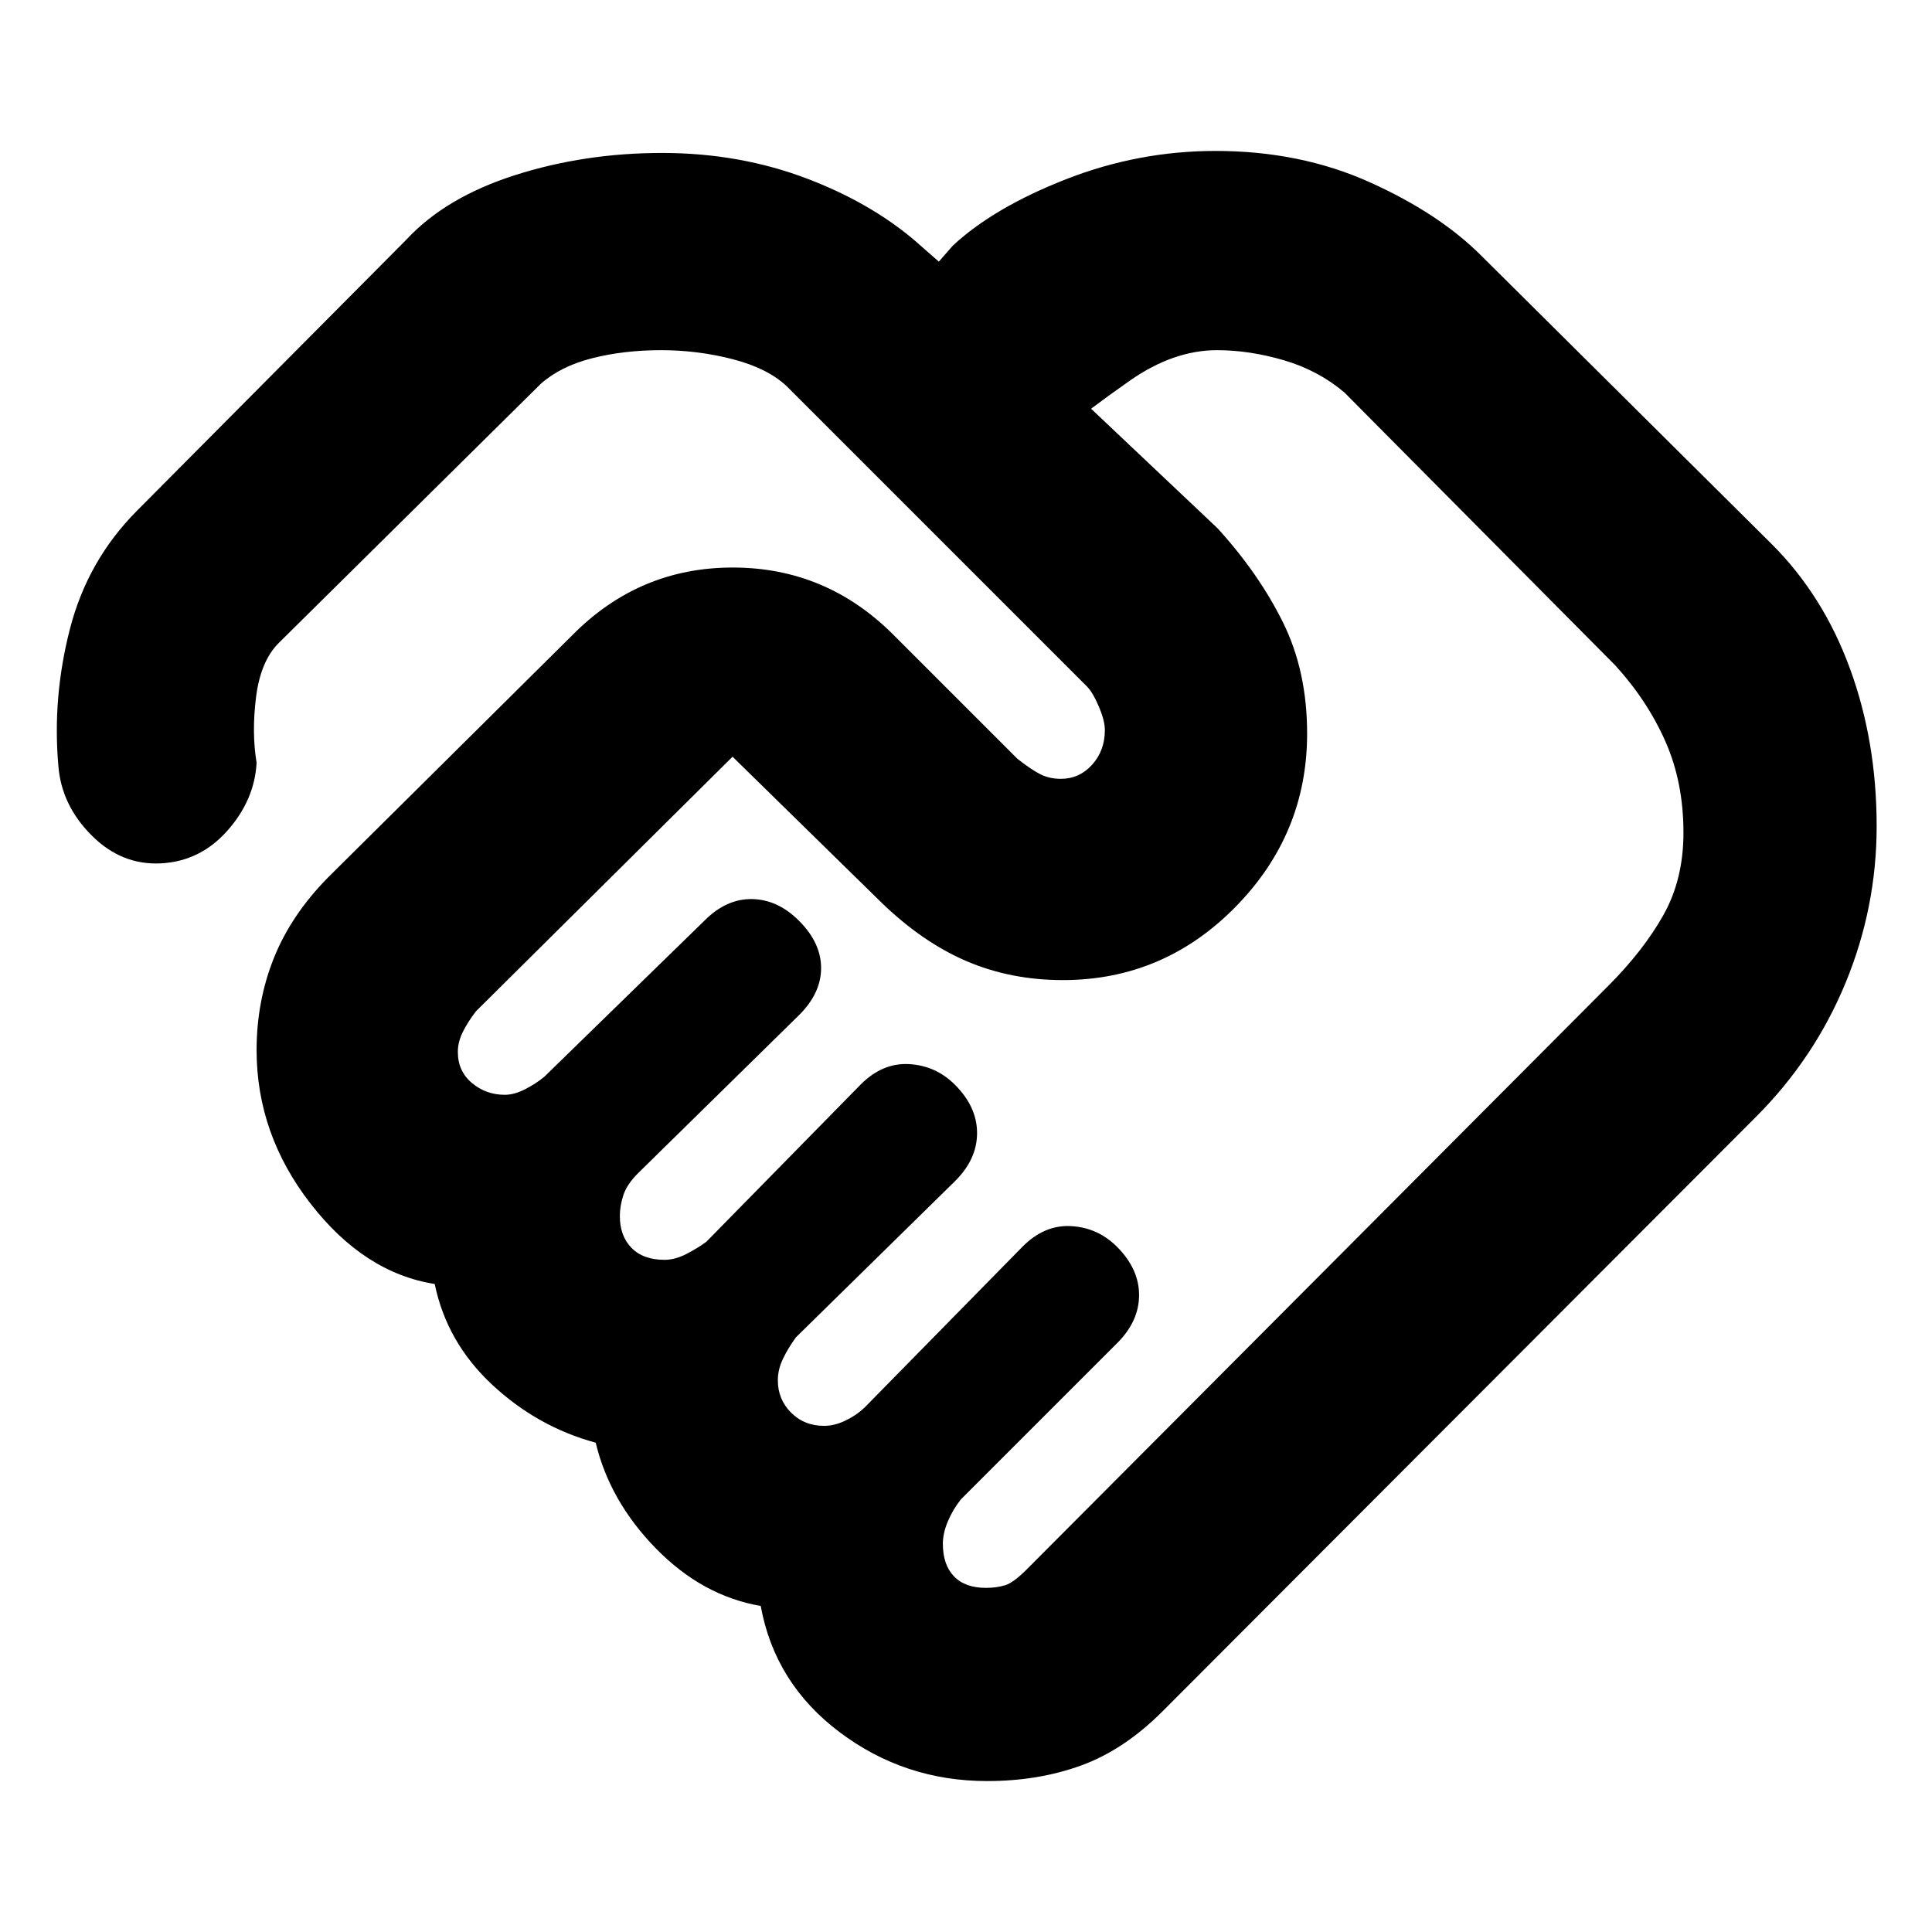 <svg xmlns="http://www.w3.org/2000/svg" height="20" viewBox="0 -960 960 960" width="20"><path d="M489.9-171q5.2 0 9.4-1.25T510-180l289-290q17.5-17.5 27.5-35.25t10-41q0-25.07-9-45.41-9-20.34-25-37.84L668-765q-13-11-30.08-16t-33.17-5q-21.75 0-43.5 15.25T526.5-744.5L541-758l64 60.5q20.5 22.5 32.5 46.75t12 55.25q0 50-35.7 86.25Q578.09-473 528.12-473q-25.99 0-48.05-9.5Q458-492 437.5-512L364-584 236.5-457.5q-4 5.21-6.5 10.2-2.5 4.99-2.5 10.04 0 9.52 7 15.39 7 5.87 16.33 5.87 4.67 0 10.07-2.75t9.6-6.25l79.64-77.64q10.86-10.86 23.61-10.61T397-502.5q11 11 11 23.5t-10.91 23.36L317-377q-5.5 5.5-7.25 10.86-1.75 5.36-1.75 10.35 0 9.97 5.82 15.88t16.39 5.91q5.29 0 11.04-3 5.75-3 9.73-5.98l76.66-78.11q10.86-10.91 24.11-10.16T474.5-421q11 11 11 24t-10.91 23.86L395.5-295.5q-4 5.5-6.5 10.78-2.5 5.29-2.5 10.57 0 9.5 6.57 16.07 6.57 6.58 16.48 6.58 4.95 0 10.3-2.5 5.35-2.5 9.65-6.5l78.64-80.09q10.86-10.91 24.11-10.16T555-340.5q11 11 11 24t-10.86 23.86L477.5-215q-4 5-6.5 10.92t-2.5 11.14q0 10.44 5.5 16.19 5.5 5.75 15.9 5.75Zm.6 96q-41 0-73.25-24.25T378-162q-29-5-52-28.5t-30-52.63Q267-251 244.5-272T216-322q-35-5.5-61.75-40t-26.75-76.19q0-24.31 8.58-45.75T163-524l121.5-120.5q33.17-33.5 79.58-33.5 46.42 0 79.78 33.36L505.5-583q7 5.5 11.5 7.75t10.14 2.25q9.15 0 15.51-7 6.35-7 6.35-17.29 0-4.57-3-11.64T540-619L391-768q-9.5-9-26.84-13.5-17.35-4.5-35.66-4.5-18.5 0-34.25 4t-25.57 12.75L138.5-640.5q-9 9-11.25 26.75t.25 32.75q-1 18.5-14.5 33.75T79.92-531q-19.59 1-34.5-14Q30.5-560 29-579.5q-3-34 5.75-68t33.27-58.68L202-841q19.5-21 54-32t73-11q38.83 0 72.66 13 33.84 13 56.84 34l8 7 7-8q20.5-19 56.35-33T604-885q42 0 76.5 15.5T736-833l144.5 143.5q25.5 25.5 38.75 61.75t13.25 78.25q0 40.5-15.5 78T872.5-405l-295 295.5q-19 19-40.28 26.75Q515.95-75 490.5-75ZM313-676.5Z"/></svg>